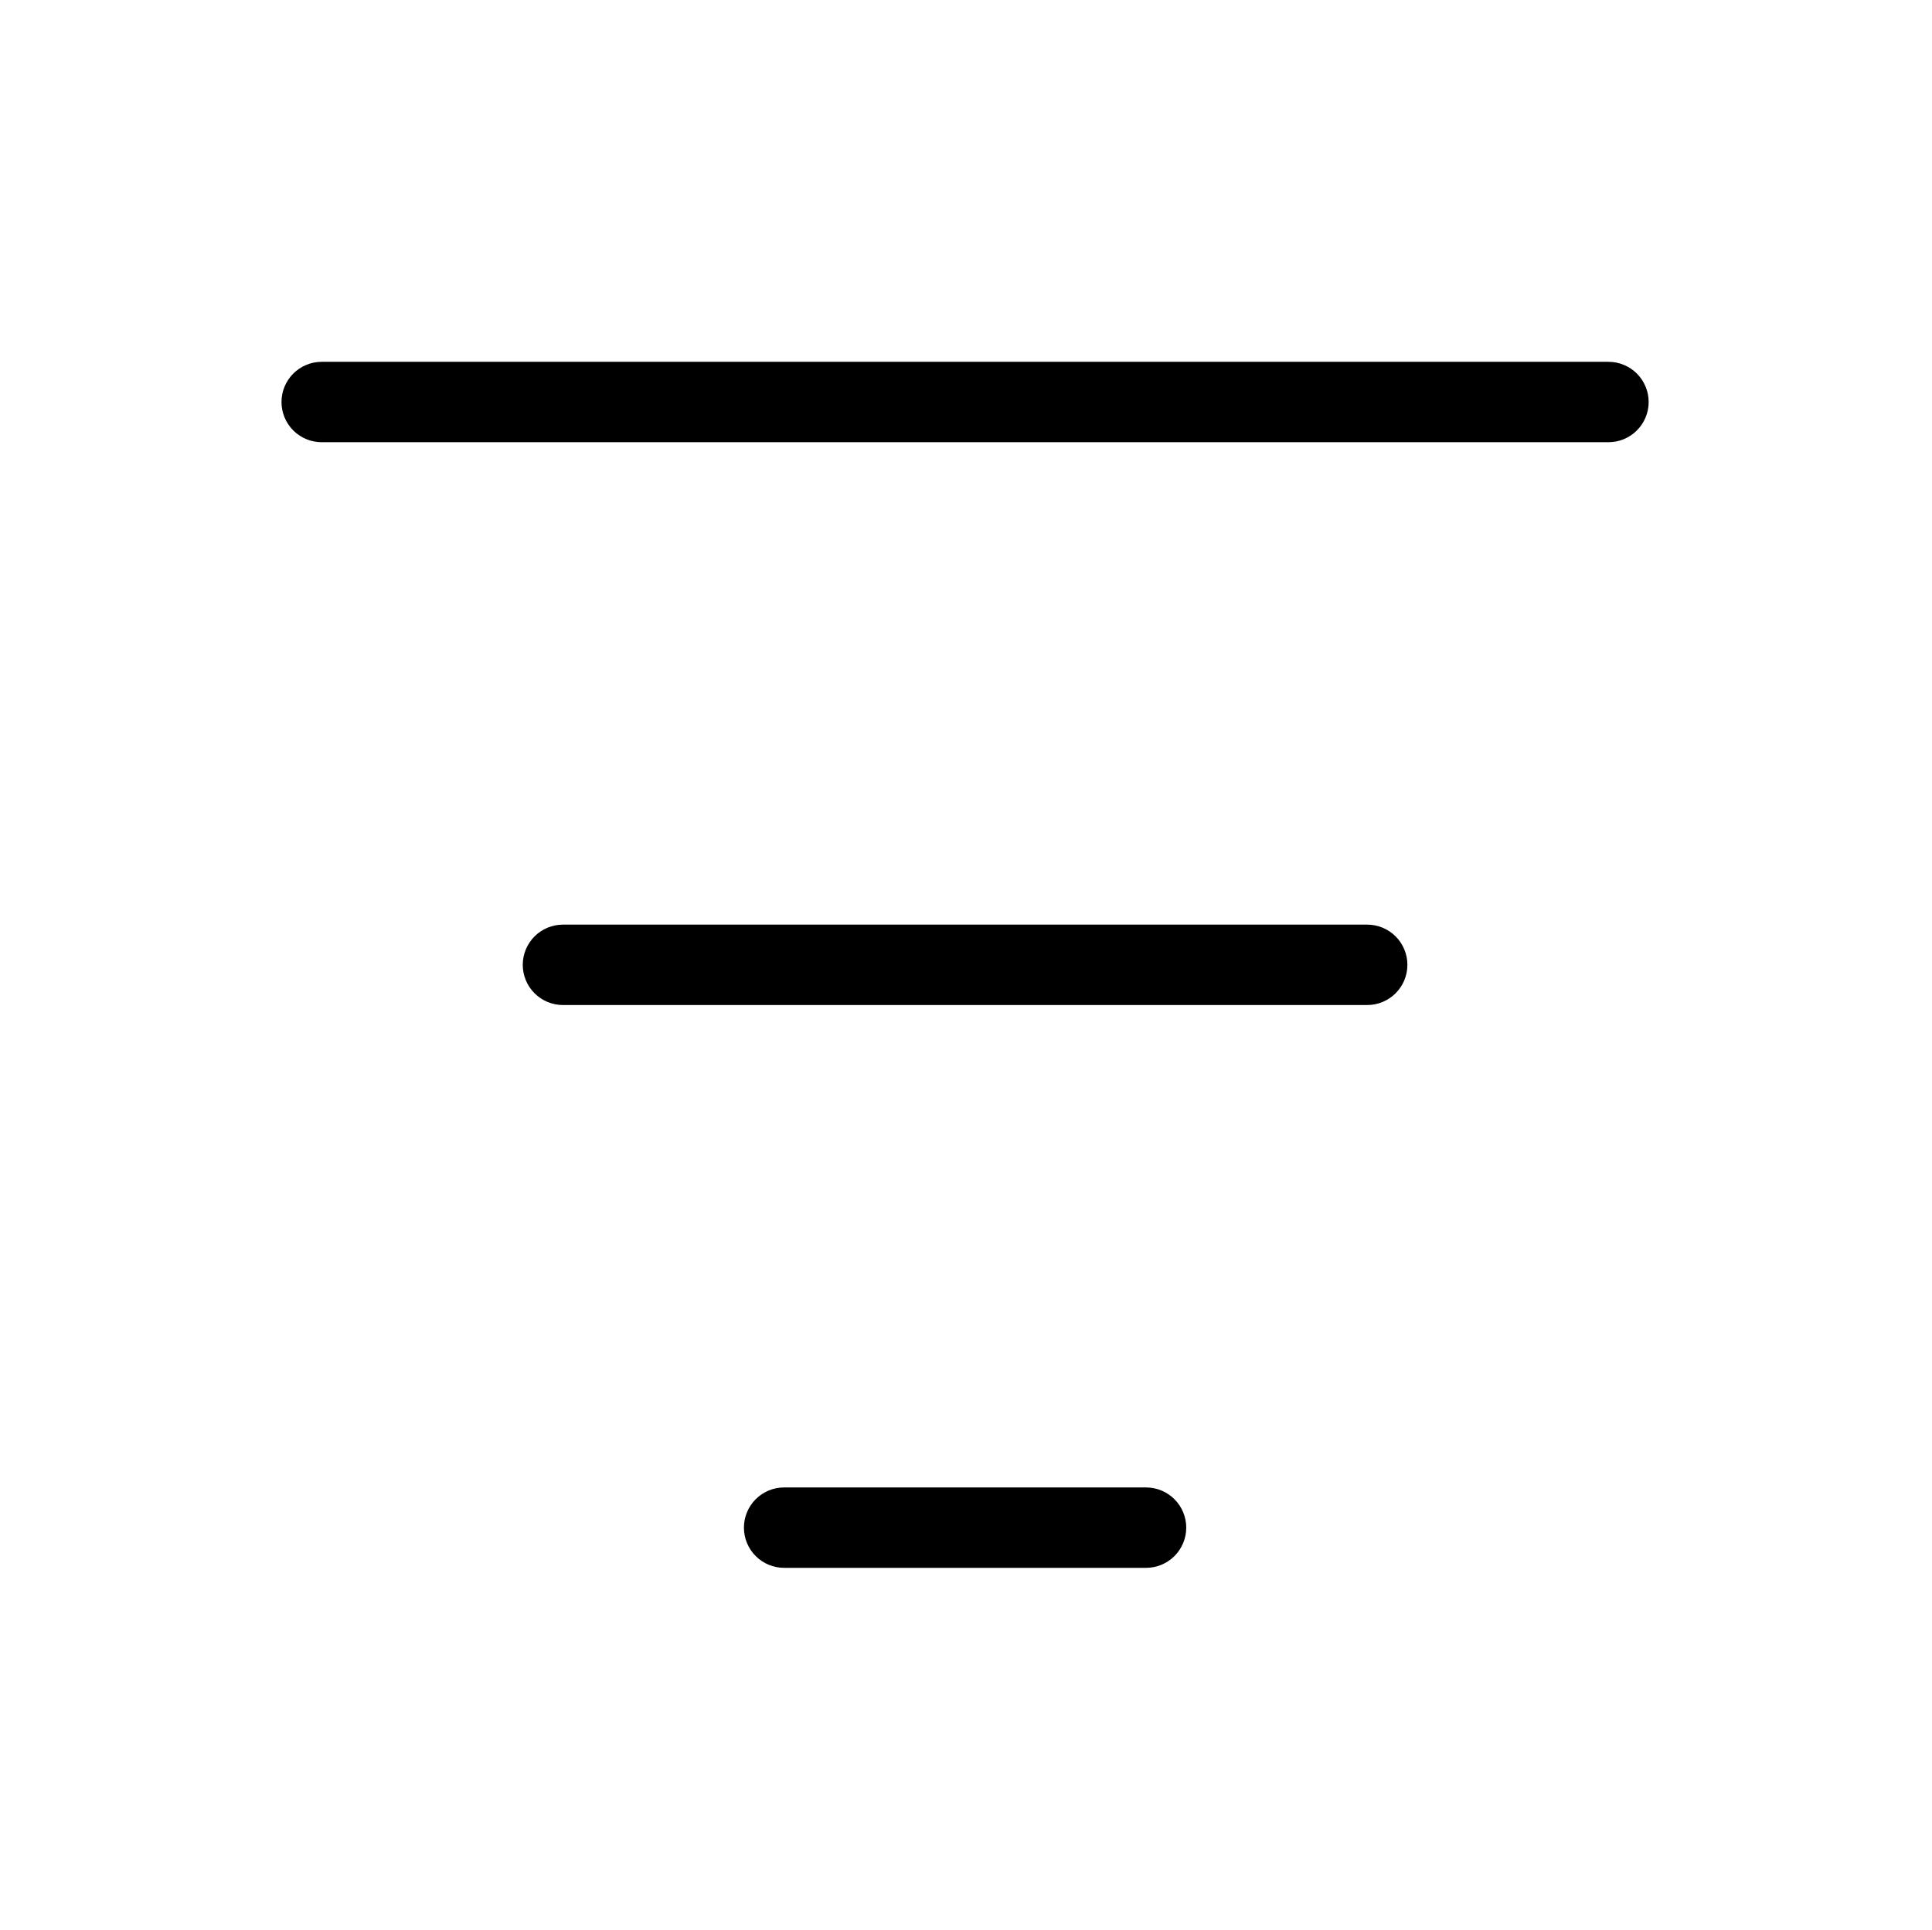 <?xml version="1.0" encoding="utf-8"?>
<!-- Generator: Adobe Illustrator 17.0.0, SVG Export Plug-In . SVG Version: 6.00 Build 0)  -->
<!DOCTYPE svg PUBLIC "-//W3C//DTD SVG 1.1//EN" "http://www.w3.org/Graphics/SVG/1.1/DTD/svg11.dtd">
<svg version="1.1" id="Layer_1" xmlns="http://www.w3.org/2000/svg" xmlns:xlink="http://www.w3.org/1999/xlink" x="0px" y="0px"
	 width="1025px" height="1024px" viewBox="0 0 1025 1024" enable-background="new 0 0 1025 1024" xml:space="preserve">
<g><path d="M853.344 234.667h-682.667c-5.658 0-11.084-2.248-15.085-6.248s-6.248-9.427-6.248-15.085c0-5.658 2.248-11.084 6.248-15.085s9.427-6.248 15.085-6.248h682.667c5.658 0 11.085 2.248 15.085 6.248s6.25 9.427 6.25 15.085c0 5.658-2.25 11.084-6.25 15.085s-9.427 6.248-15.085 6.248zM746.678 512c0-2.803-0.55-5.578-1.622-8.166s-2.643-4.941-4.624-6.922c-1.981-1.981-4.333-3.552-6.922-4.624s-5.363-1.622-8.166-1.622h-426.667c-5.658 0-11.084 2.25-15.085 6.25s-6.248 9.427-6.248 15.085c0 5.658 2.247 11.085 6.248 15.085s9.427 6.25 15.085 6.25h426.667c2.803 0 5.578-0.55 8.166-1.622s4.941-2.643 6.922-4.624c1.981-1.981 3.552-4.333 4.624-6.922s1.622-5.363 1.622-8.166zM416.010 789.334c-5.658 0-11.085 2.246-15.085 6.246s-6.246 9.427-6.246 15.085c0 5.658 2.246 11.085 6.246 15.085 4 4.003 9.427 6.25 15.085 6.25h192c5.658 0 11.085-2.246 15.085-6.25 4.003-4 6.25-9.427 6.25-15.085s-2.246-11.085-6.25-15.085c-4-4-9.427-6.246-15.085-6.246h-192z"></path></g>
</svg>
